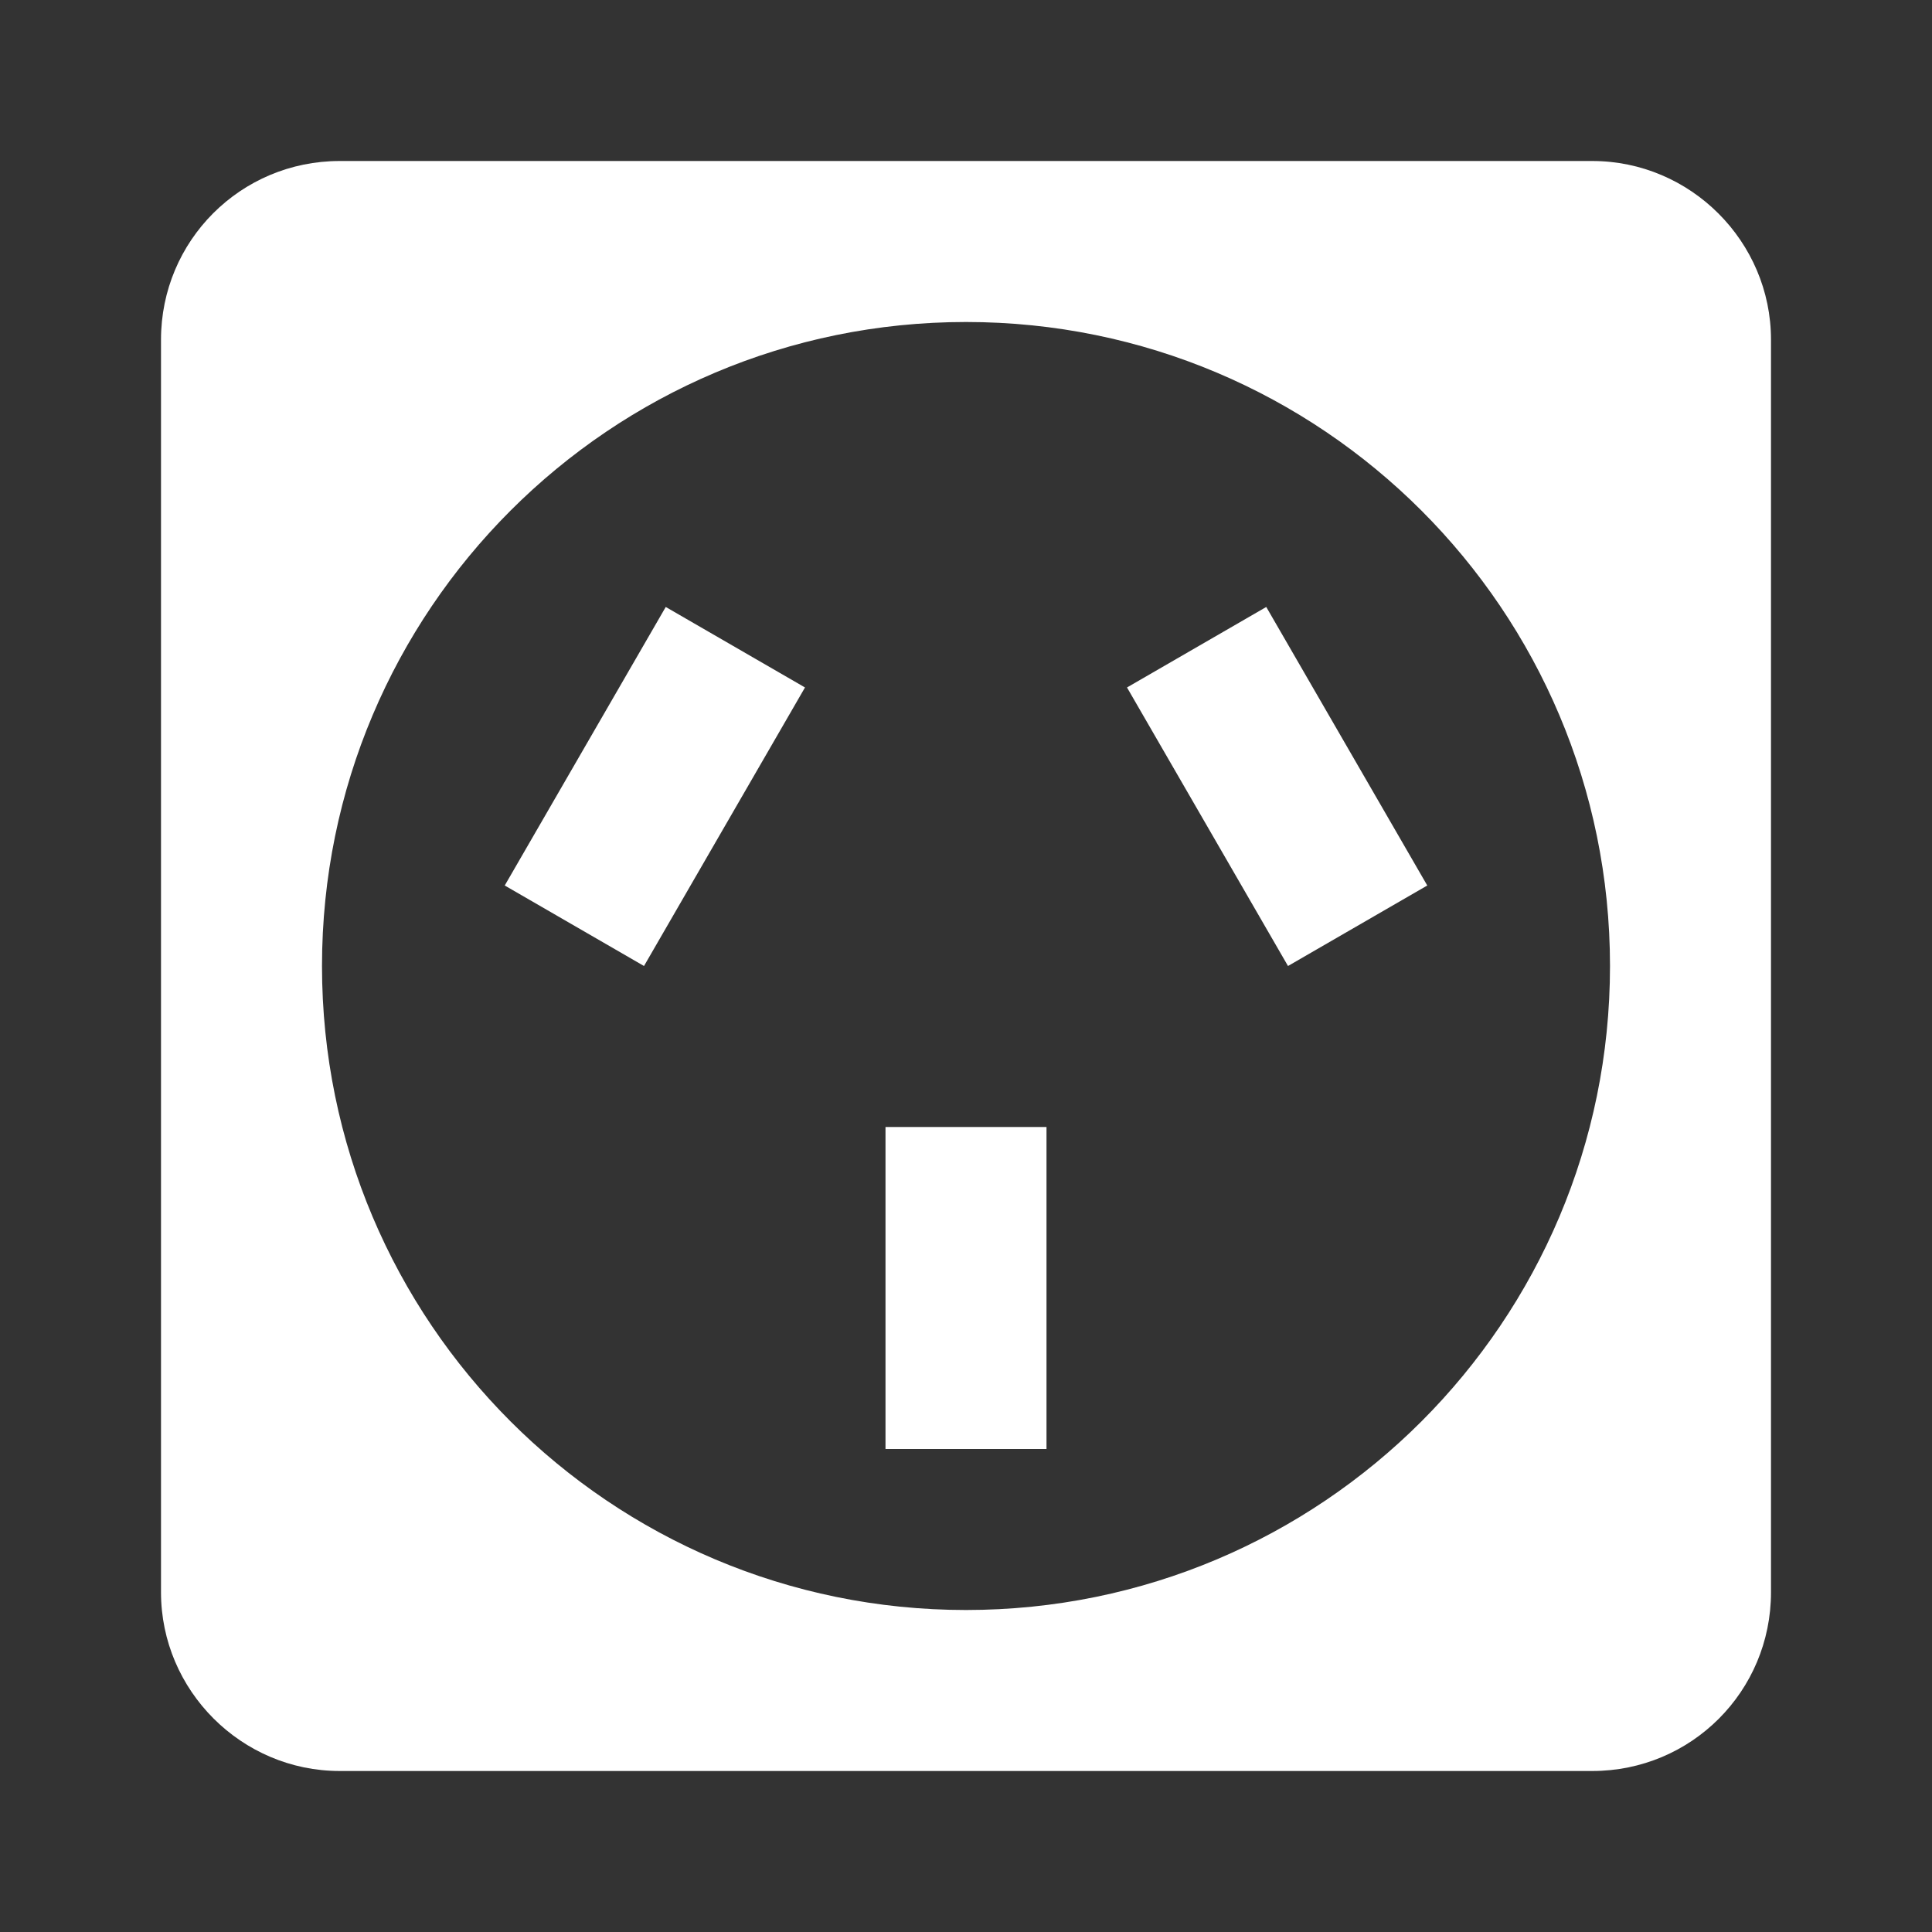 <?xml version="1.0" encoding="UTF-8"?><!DOCTYPE svg PUBLIC "-//W3C//DTD SVG 1.1//EN" "http://www.w3.org/Graphics/SVG/1.1/DTD/svg11.dtd"><svg xmlns="http://www.w3.org/2000/svg" xmlns:xlink="http://www.w3.org/1999/xlink" version="1.1" width="512" height="512" viewBox="0 0 512 512"><rect x="0" y="0" width="512" height="512" fill="#333333" stroke="none"/>    <path fill="#ffffff" transform="scale(1, -1) translate(0, -448)" glyph-name="power-socket-au" unicode="&#xF904;" horiz-adv-x="512" d=" M90.027 405.333C63.787 405.333 42.667 384.213 42.667 357.973V26.027C42.667 0 64 -21.333 90.027 -21.333H421.973C448.213 -21.333 469.333 -0.213 469.333 26.027V357.973C469.333 384 448 405.333 421.973 405.333H90.027M256 362.667C350.293 362.667 426.667 286.293 426.667 192S350.293 21.333 256 21.333S85.333 97.707 85.333 192S161.707 362.667 256 362.667M176.427 287.147L133.76 213.333L170.667 192L213.333 265.813L176.427 287.147M335.573 287.147L298.667 265.813L341.333 192L378.24 213.333L335.573 287.147M234.667 149.333V64H277.333V149.333H234.667z" /></svg>